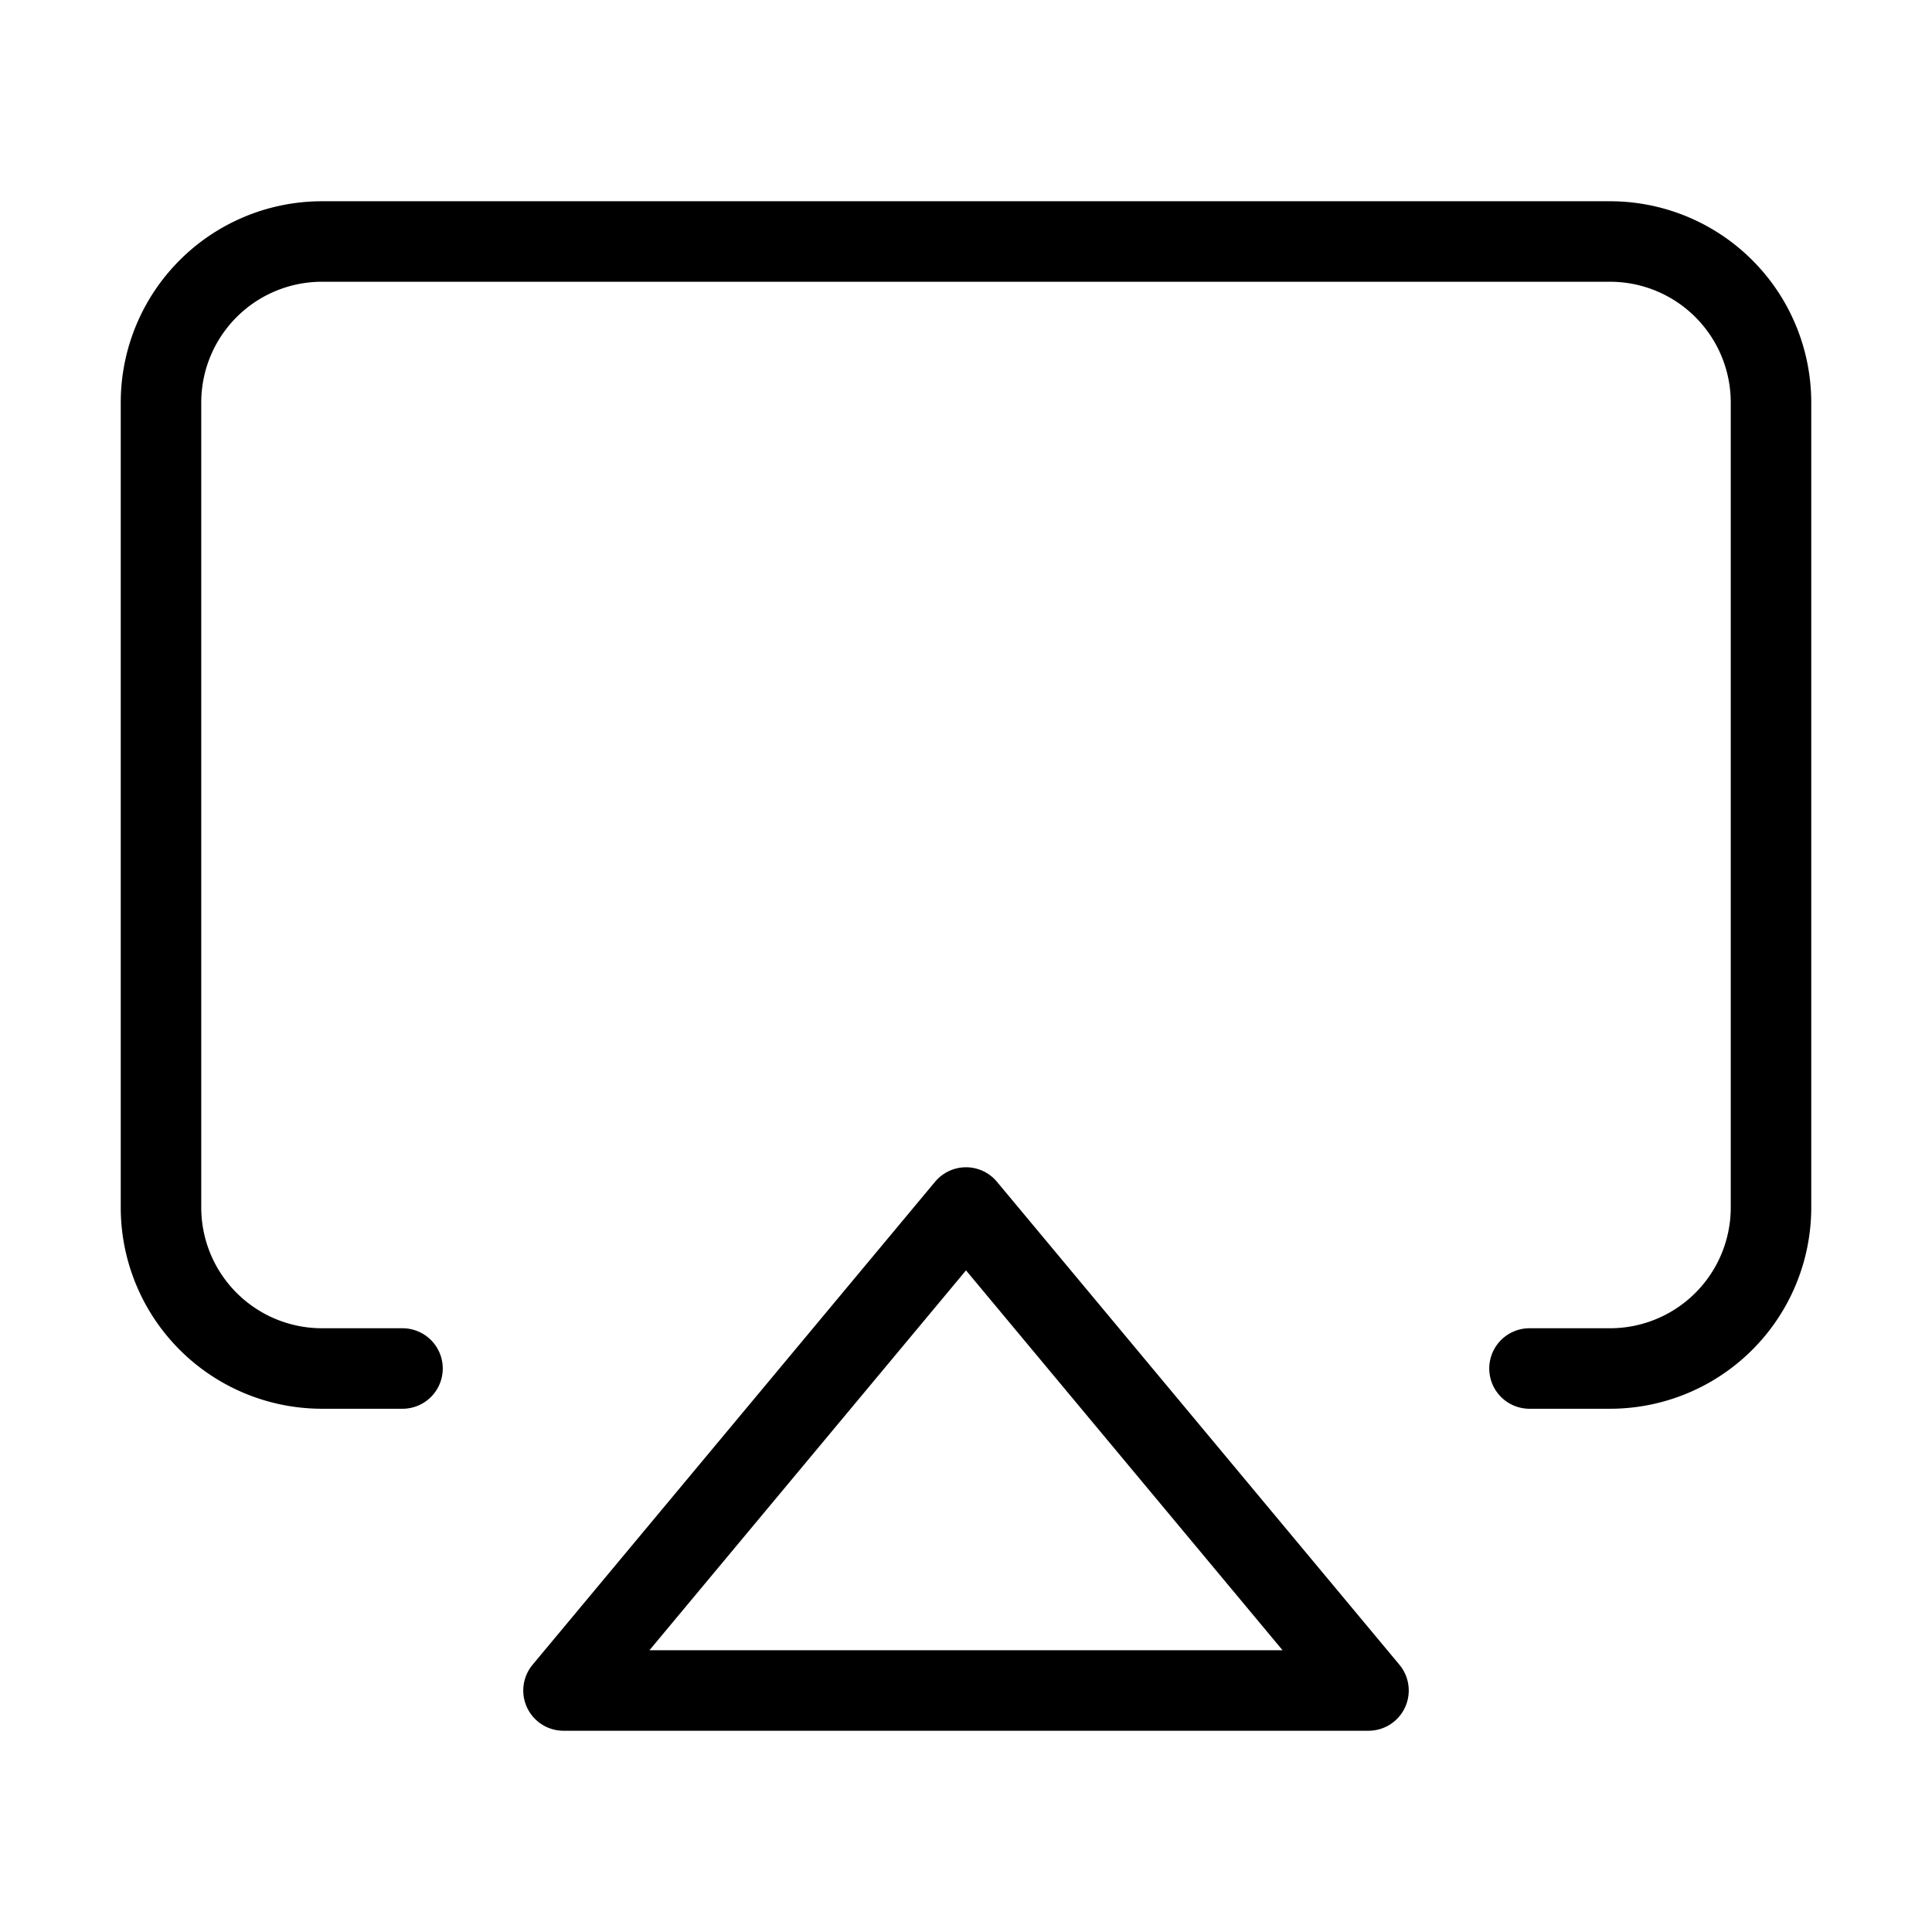 <svg xmlns="http://www.w3.org/2000/svg" fill="none" id="icon_airplay" stroke="currentColor" stroke-linecap="round" stroke-linejoin="round" viewBox="0 0 24 24"><path d="M5 17H4a2 2 0 0 1-2-2V5a2 2 0 0 1 2-2h16a2 2 0 0 1 2 2v10a2 2 0 0 1-2 2h-1" /><polygon points="12 15 17 21 7 21 12 15" /></svg>